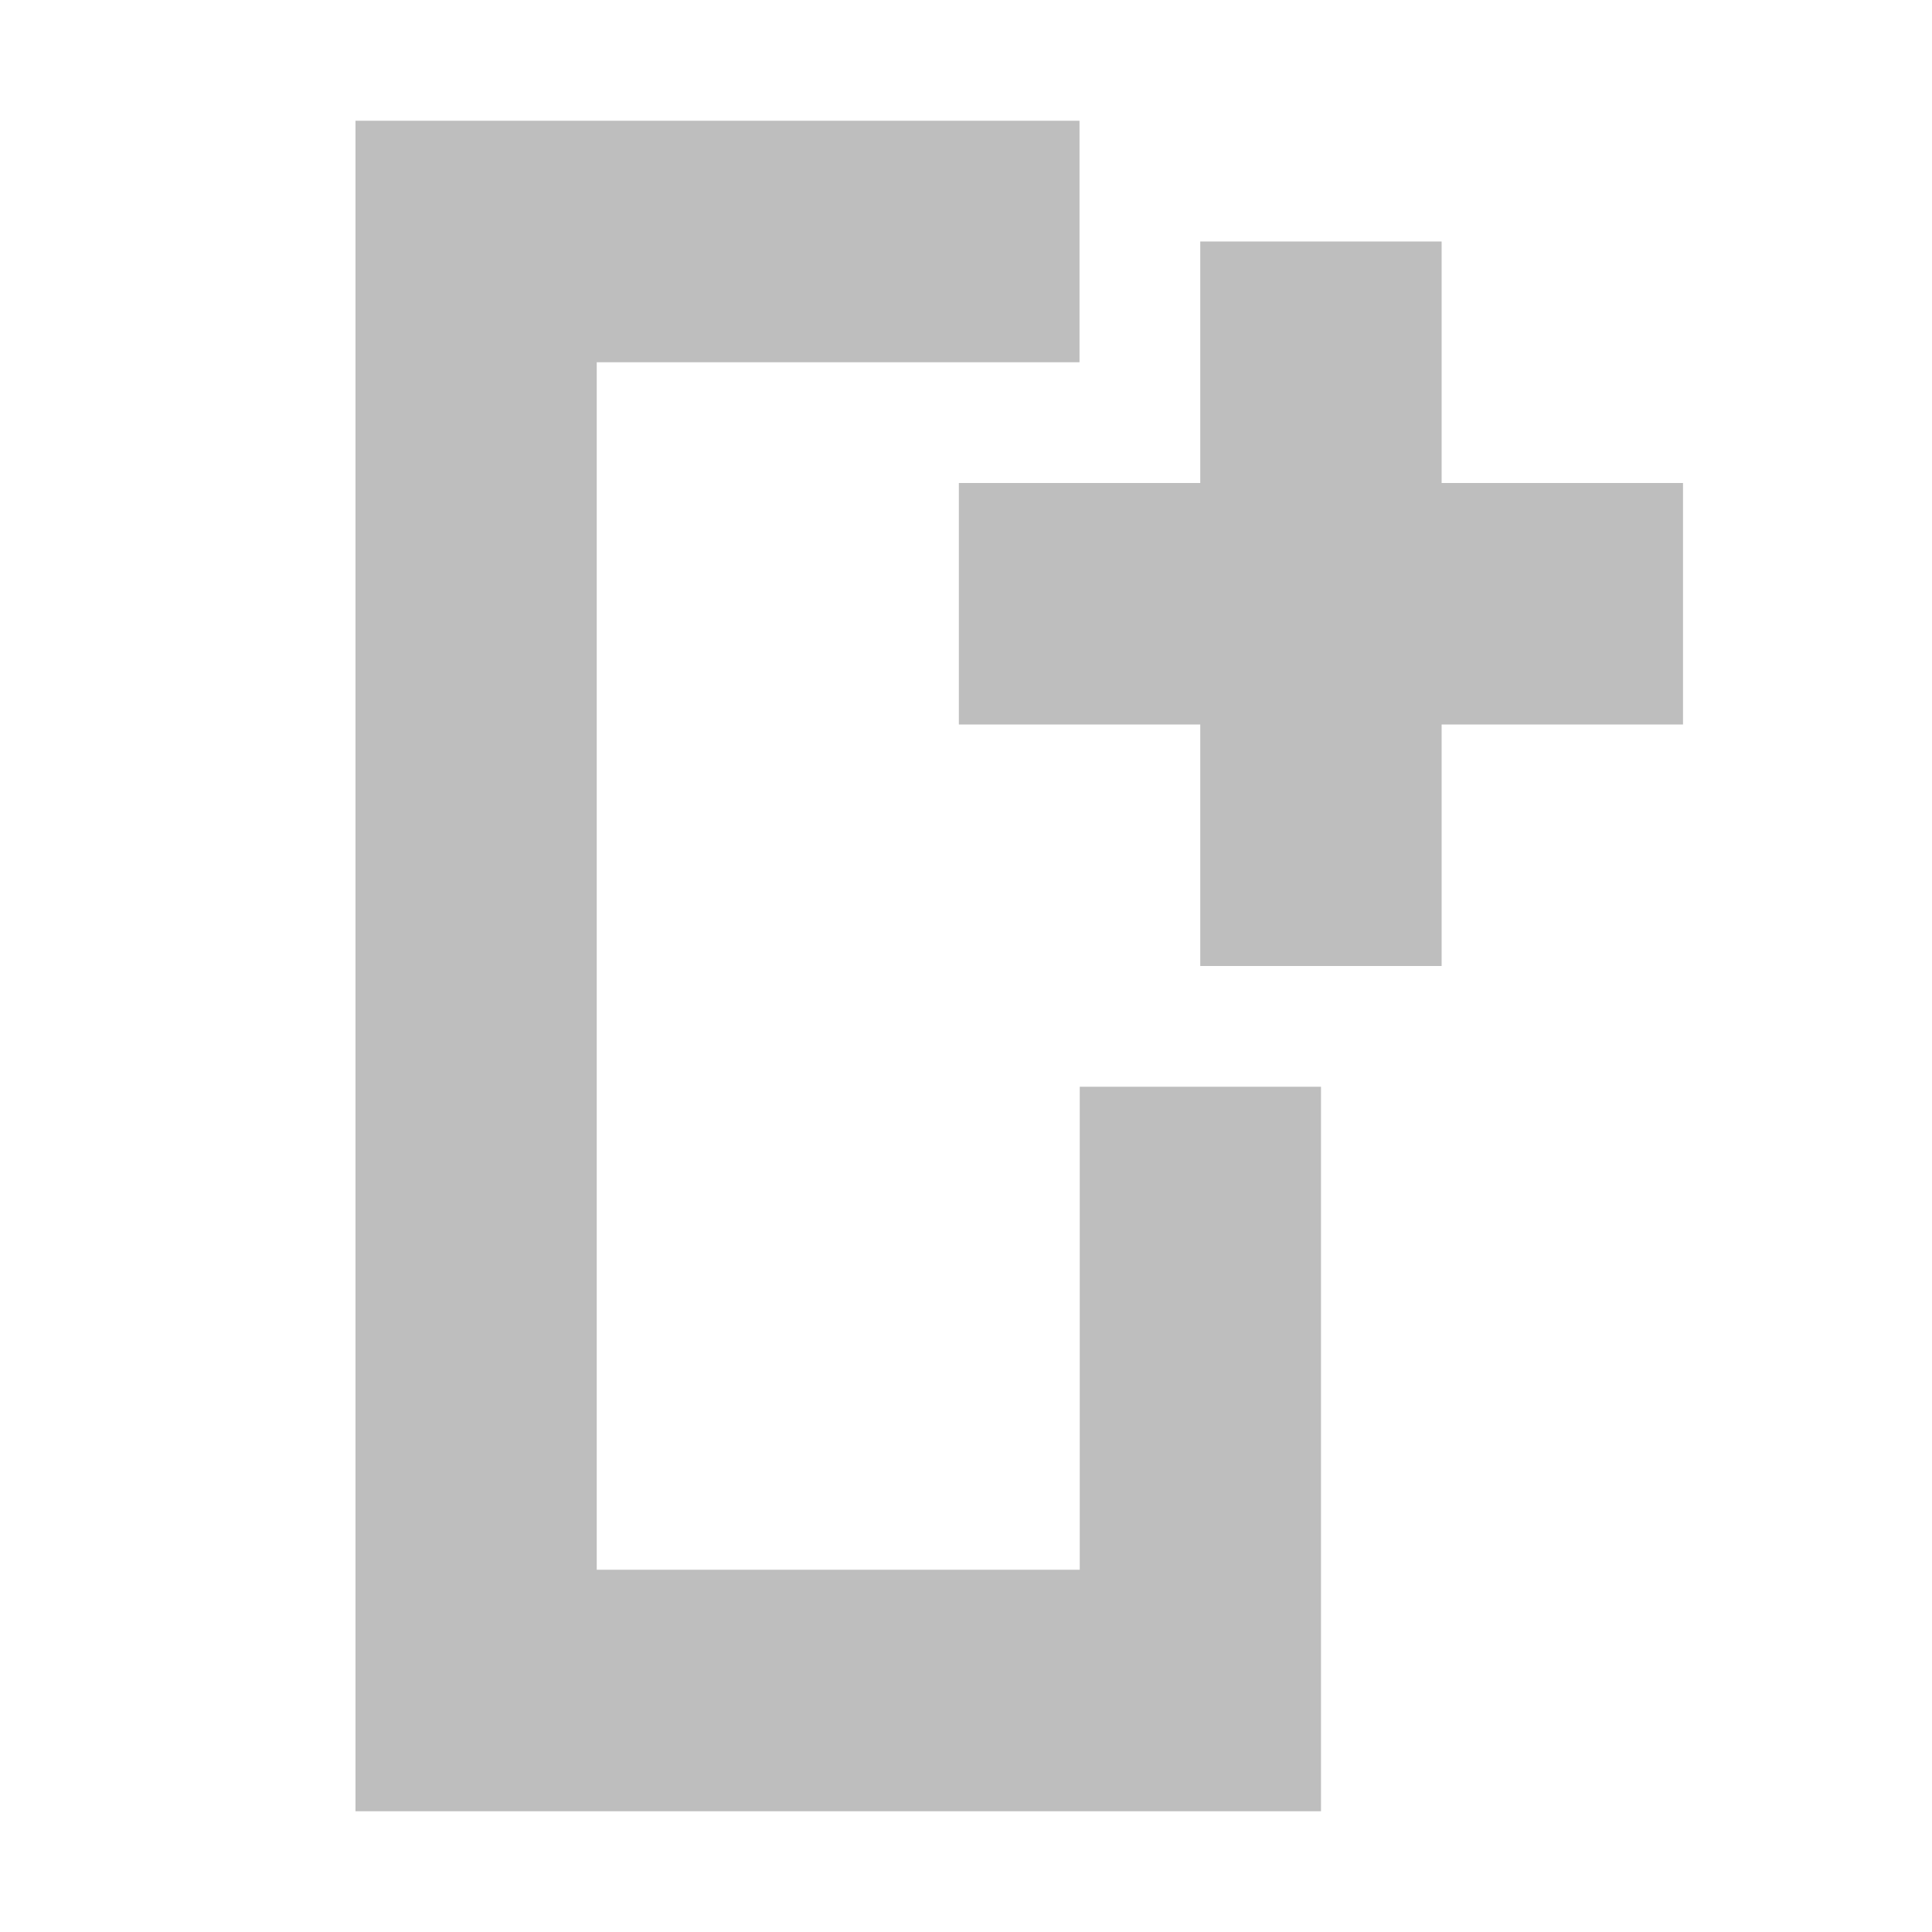 <?xml version="1.0" encoding="UTF-8" standalone="no"?>
<!--
This icon is work derived from Tilix
(https://github.com/gnunn1/tilix/blob/0d4cc380bcdcb8089ea54ea1f130e932c1c34abc/data/resources/icons/scalable/actions/tilix-add-horizontal-symbolic.svg).

Copyright 2015 Gerald Nunn <gerald.b.nunn@gmail.com>

The icons in Tilix are licenced under the terms of either the GNU LGPL v3 or
Creative Commons Attribution-Share Alike 3.0 United States License.
-->
<svg
   xmlns:dc="http://purl.org/dc/elements/1.1/"
   xmlns:cc="http://creativecommons.org/ns#"
   xmlns:rdf="http://www.w3.org/1999/02/22-rdf-syntax-ns#"
   xmlns:svg="http://www.w3.org/2000/svg"
   xmlns="http://www.w3.org/2000/svg"
   xmlns:sodipodi="http://sodipodi.sourceforge.net/DTD/sodipodi-0.dtd"
   xmlns:inkscape="http://www.inkscape.org/namespaces/inkscape"
   width="16"
   height="16"
   viewBox="0 0 16 16"
   id="svg4307"
   version="1.1"
   inkscape:version="0.92pre1 r"
   sodipodi:docname="terminix-add-horizontal-symbolic.svg">
  <defs
     id="defs4309" />
  <sodipodi:namedview
     id="base"
     pagecolor="#ffffff"
     bordercolor="#666666"
     borderopacity="1.0"
     inkscape:pageopacity="0.0"
     inkscape:pageshadow="2"
     inkscape:zoom="1"
     inkscape:cx="2.7741247"
     inkscape:cy="5.2991318"
     inkscape:document-units="px"
     inkscape:current-layer="g4139"
     showgrid="false"
     units="px"
     inkscape:showpageshadow="false"
     inkscape:window-width="1920"
     inkscape:window-height="1016"
     inkscape:window-x="0"
     inkscape:window-y="27"
     inkscape:window-maximized="1"
     showborder="false">
    <inkscape:grid
       type="xygrid"
       id="grid4887" />
  </sodipodi:namedview>
  <g
     inkscape:label="Layer 1"
     inkscape:groupmode="layer"
     id="layer1"
     transform="translate(0,-1036.362)">
    <g
       transform="matrix(0.998,0,0,1,-159.736,549.362)"
       inkscape:label="document-new"
       id="g4855"
       style="display:inline">
      <g
         id="g4889">
        <g
           id="g4139"
           inkscape:label="new-vertical">
          <path
             style="color:#000000;font-style:normal;font-variant:normal;font-weight:normal;font-stretch:normal;font-size:medium;line-height:normal;font-family:sans-serif;font-variant-ligatures:normal;font-variant-position:normal;font-variant-caps:normal;font-variant-numeric:normal;font-variant-alternates:normal;font-feature-settings:normal;text-indent:0;text-align:start;text-decoration:none;text-decoration-line:none;text-decoration-style:solid;text-decoration-color:#000000;letter-spacing:normal;word-spacing:normal;text-transform:none;writing-mode:lr-tb;direction:ltr;text-orientation:mixed;dominant-baseline:auto;baseline-shift:baseline;text-anchor:start;white-space:normal;shape-padding:0;clip-rule:nonzero;display:inline;overflow:visible;visibility:visible;opacity:1;isolation:auto;mix-blend-mode:normal;color-interpolation:sRGB;color-interpolation-filters:linearRGB;solid-color:#000000;solid-opacity:1;fill:#bebebe;fill-opacity:1;fill-rule:nonzero;stroke:none;stroke-width:2.002;stroke-linecap:square;stroke-linejoin:miter;stroke-miterlimit:4;stroke-dasharray:none;stroke-dashoffset:0;stroke-opacity:1;color-rendering:auto;image-rendering:auto;shape-rendering:auto;text-rendering:auto;enable-background:accumulate"
             d="m 163.006,488 v 14 h 8.012 v -6 h -2.002 v 4 h -4.008 v -10 h 4.006 v -2 z"
             id="path4859"
             inkscape:connector-curvature="0"
             sodipodi:nodetypes="ccccccccccc" />
          <path
             style="display:inline;fill:#bebebe;fill-opacity:1;stroke:none"
             d="m 170.016,489 0,2 -2.003,0 0,2 2.003,0 0,2 2.003,0 0,-2 2.003,0 0,-2 -2.003,0 0,-2 -2.003,0 z"
             id="path4861"
             inkscape:connector-curvature="0" />
        </g>
      </g>
    </g>
  </g>
</svg>
